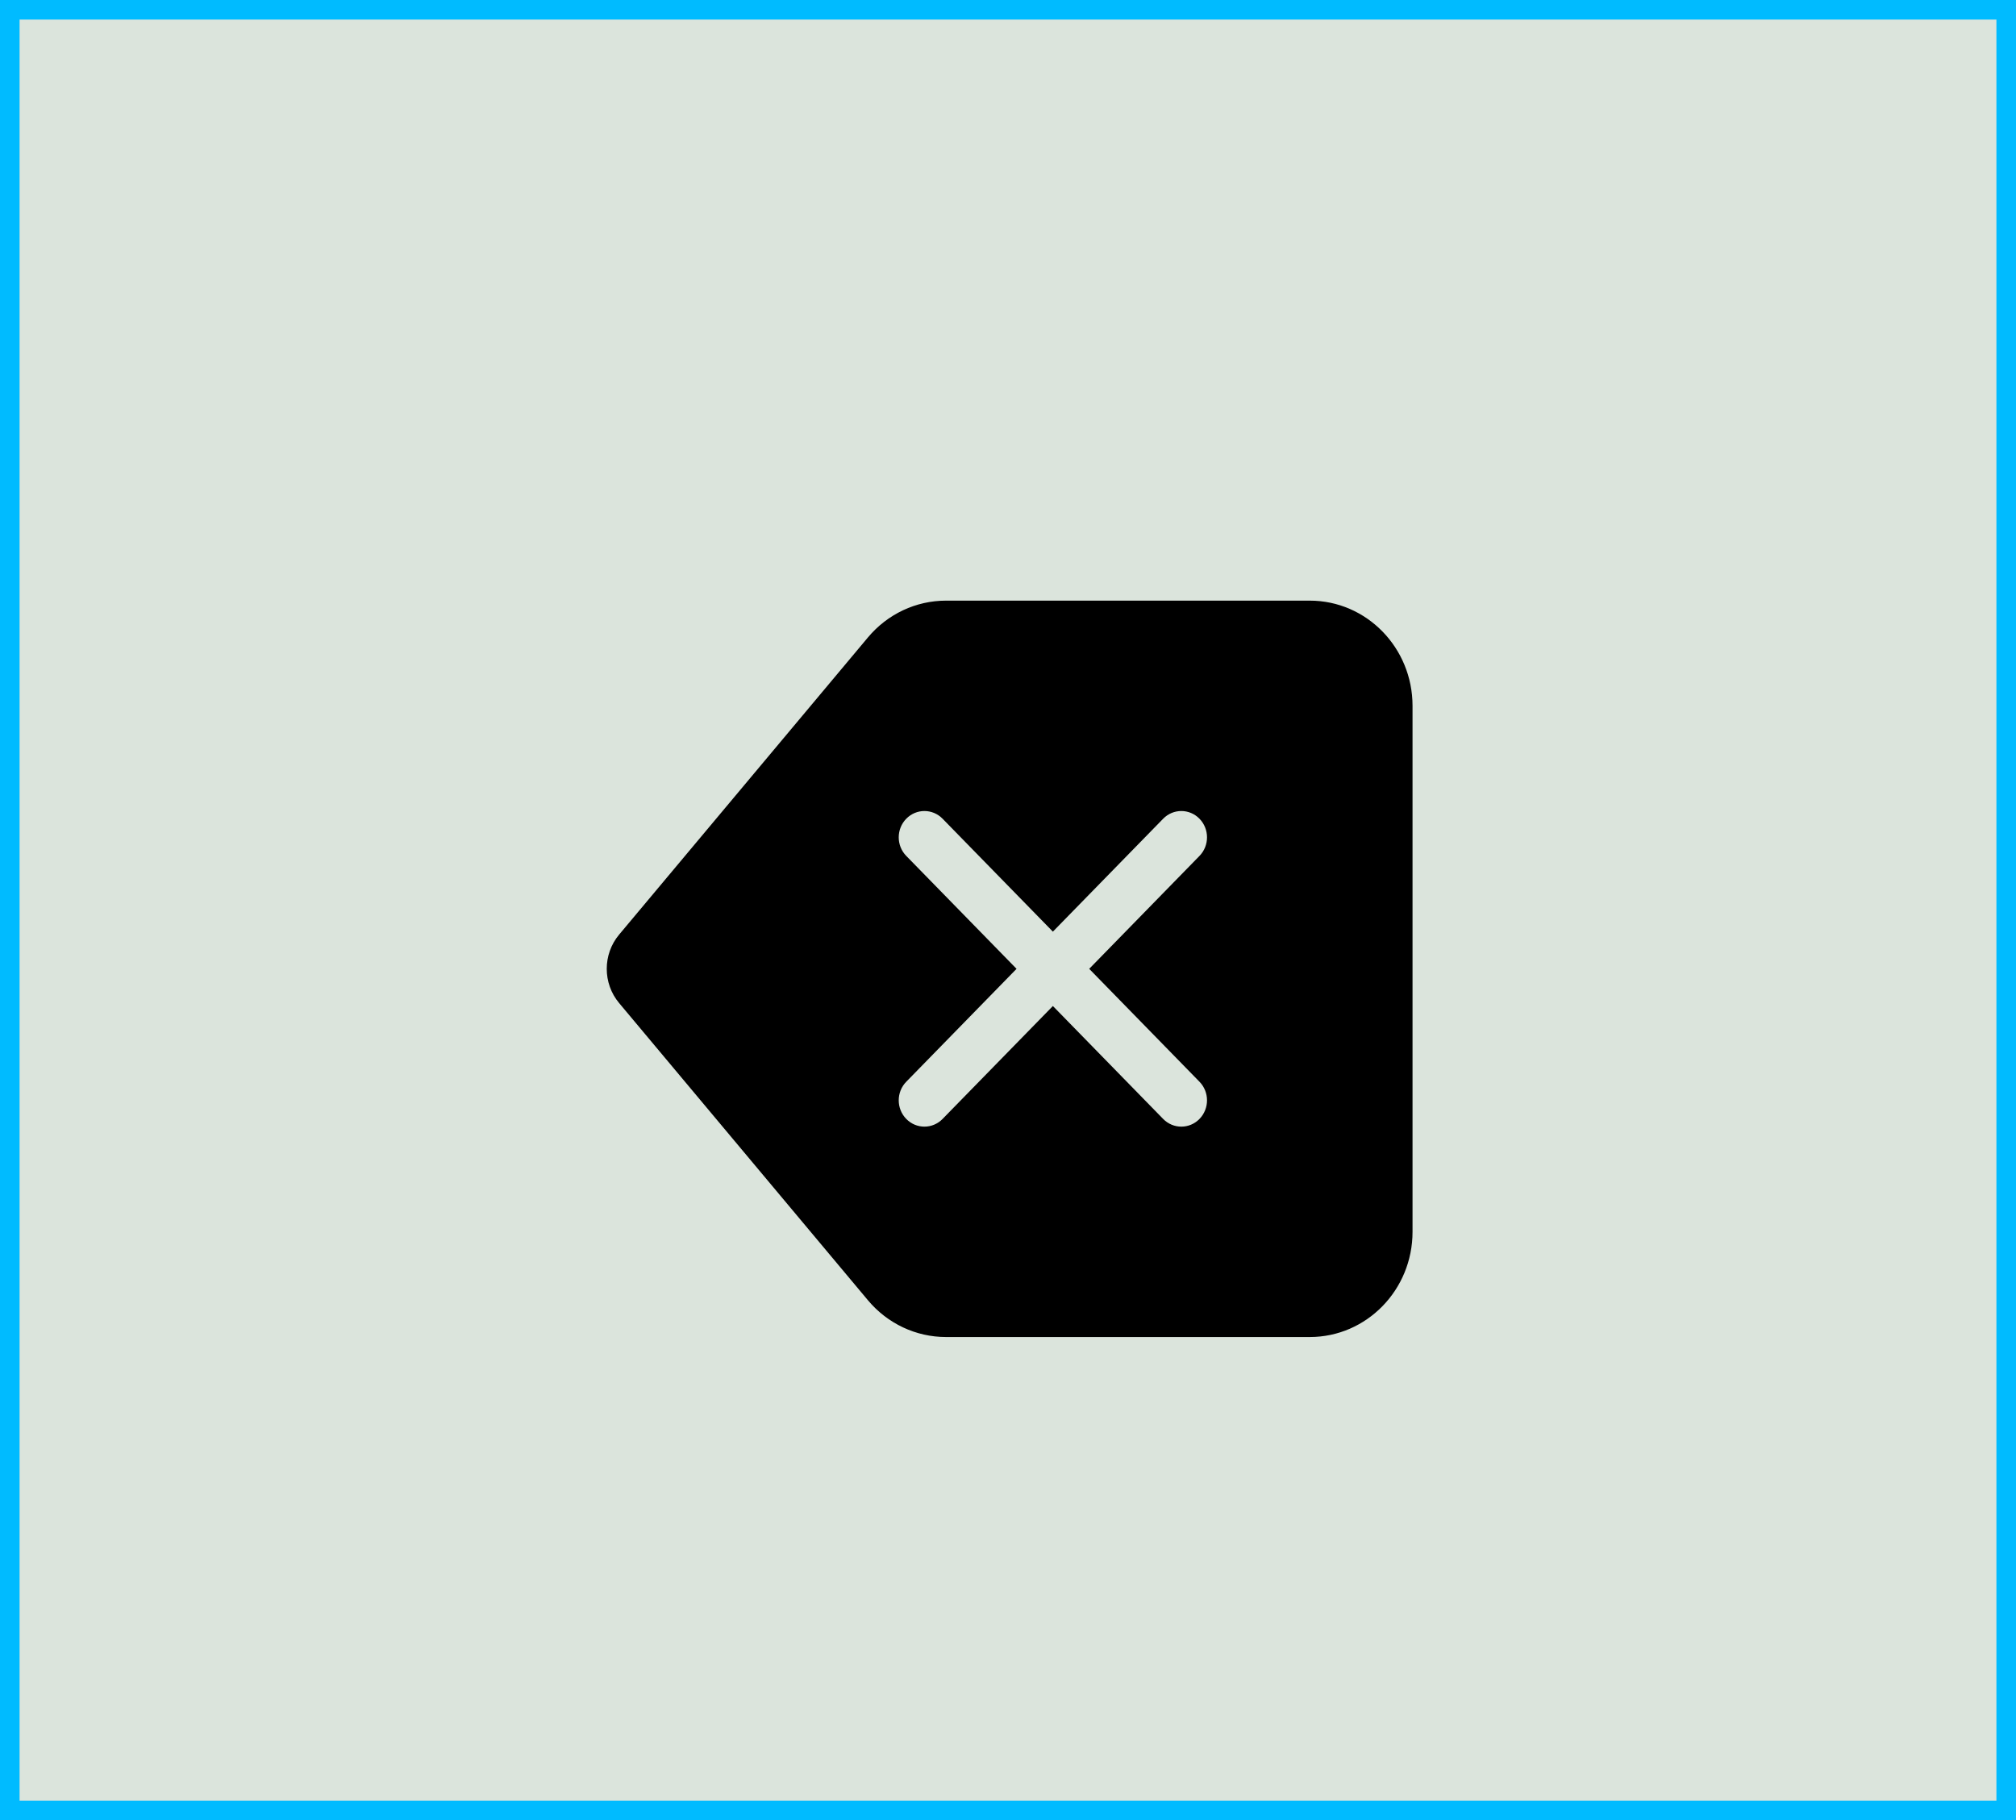 <svg width="103" height="93" viewBox="0 0 103 93" fill="none" xmlns="http://www.w3.org/2000/svg">
<path d="M102.5 0.5V92.5H0.5V0.5H102.5Z" fill="#DBE4DC" stroke="#00BBFF"/>
<path d="M72.168 36.062C72.168 33.094 69.817 30.688 66.918 30.688H48.332C46.8 30.688 45.344 31.373 44.346 32.565L31.632 47.751C30.789 48.757 30.789 50.243 31.632 51.249L44.346 66.436C45.344 67.627 46.8 68.312 48.332 68.312H66.918C69.817 68.312 72.168 65.906 72.168 62.938V36.062ZM46.302 43.731C45.789 43.207 45.789 42.356 46.302 41.831C46.815 41.306 47.646 41.306 48.158 41.831L53.793 47.6L59.427 41.831C59.94 41.306 60.771 41.306 61.283 41.831C61.796 42.356 61.796 43.207 61.283 43.731L55.649 49.5L61.283 55.269C61.796 55.793 61.796 56.644 61.283 57.169C60.771 57.694 59.94 57.694 59.427 57.169L53.793 51.4L48.158 57.169C47.646 57.694 46.815 57.694 46.302 57.169C45.789 56.644 45.789 55.793 46.302 55.269L51.937 49.5L46.302 43.731Z" fill="black"/>
</svg>
